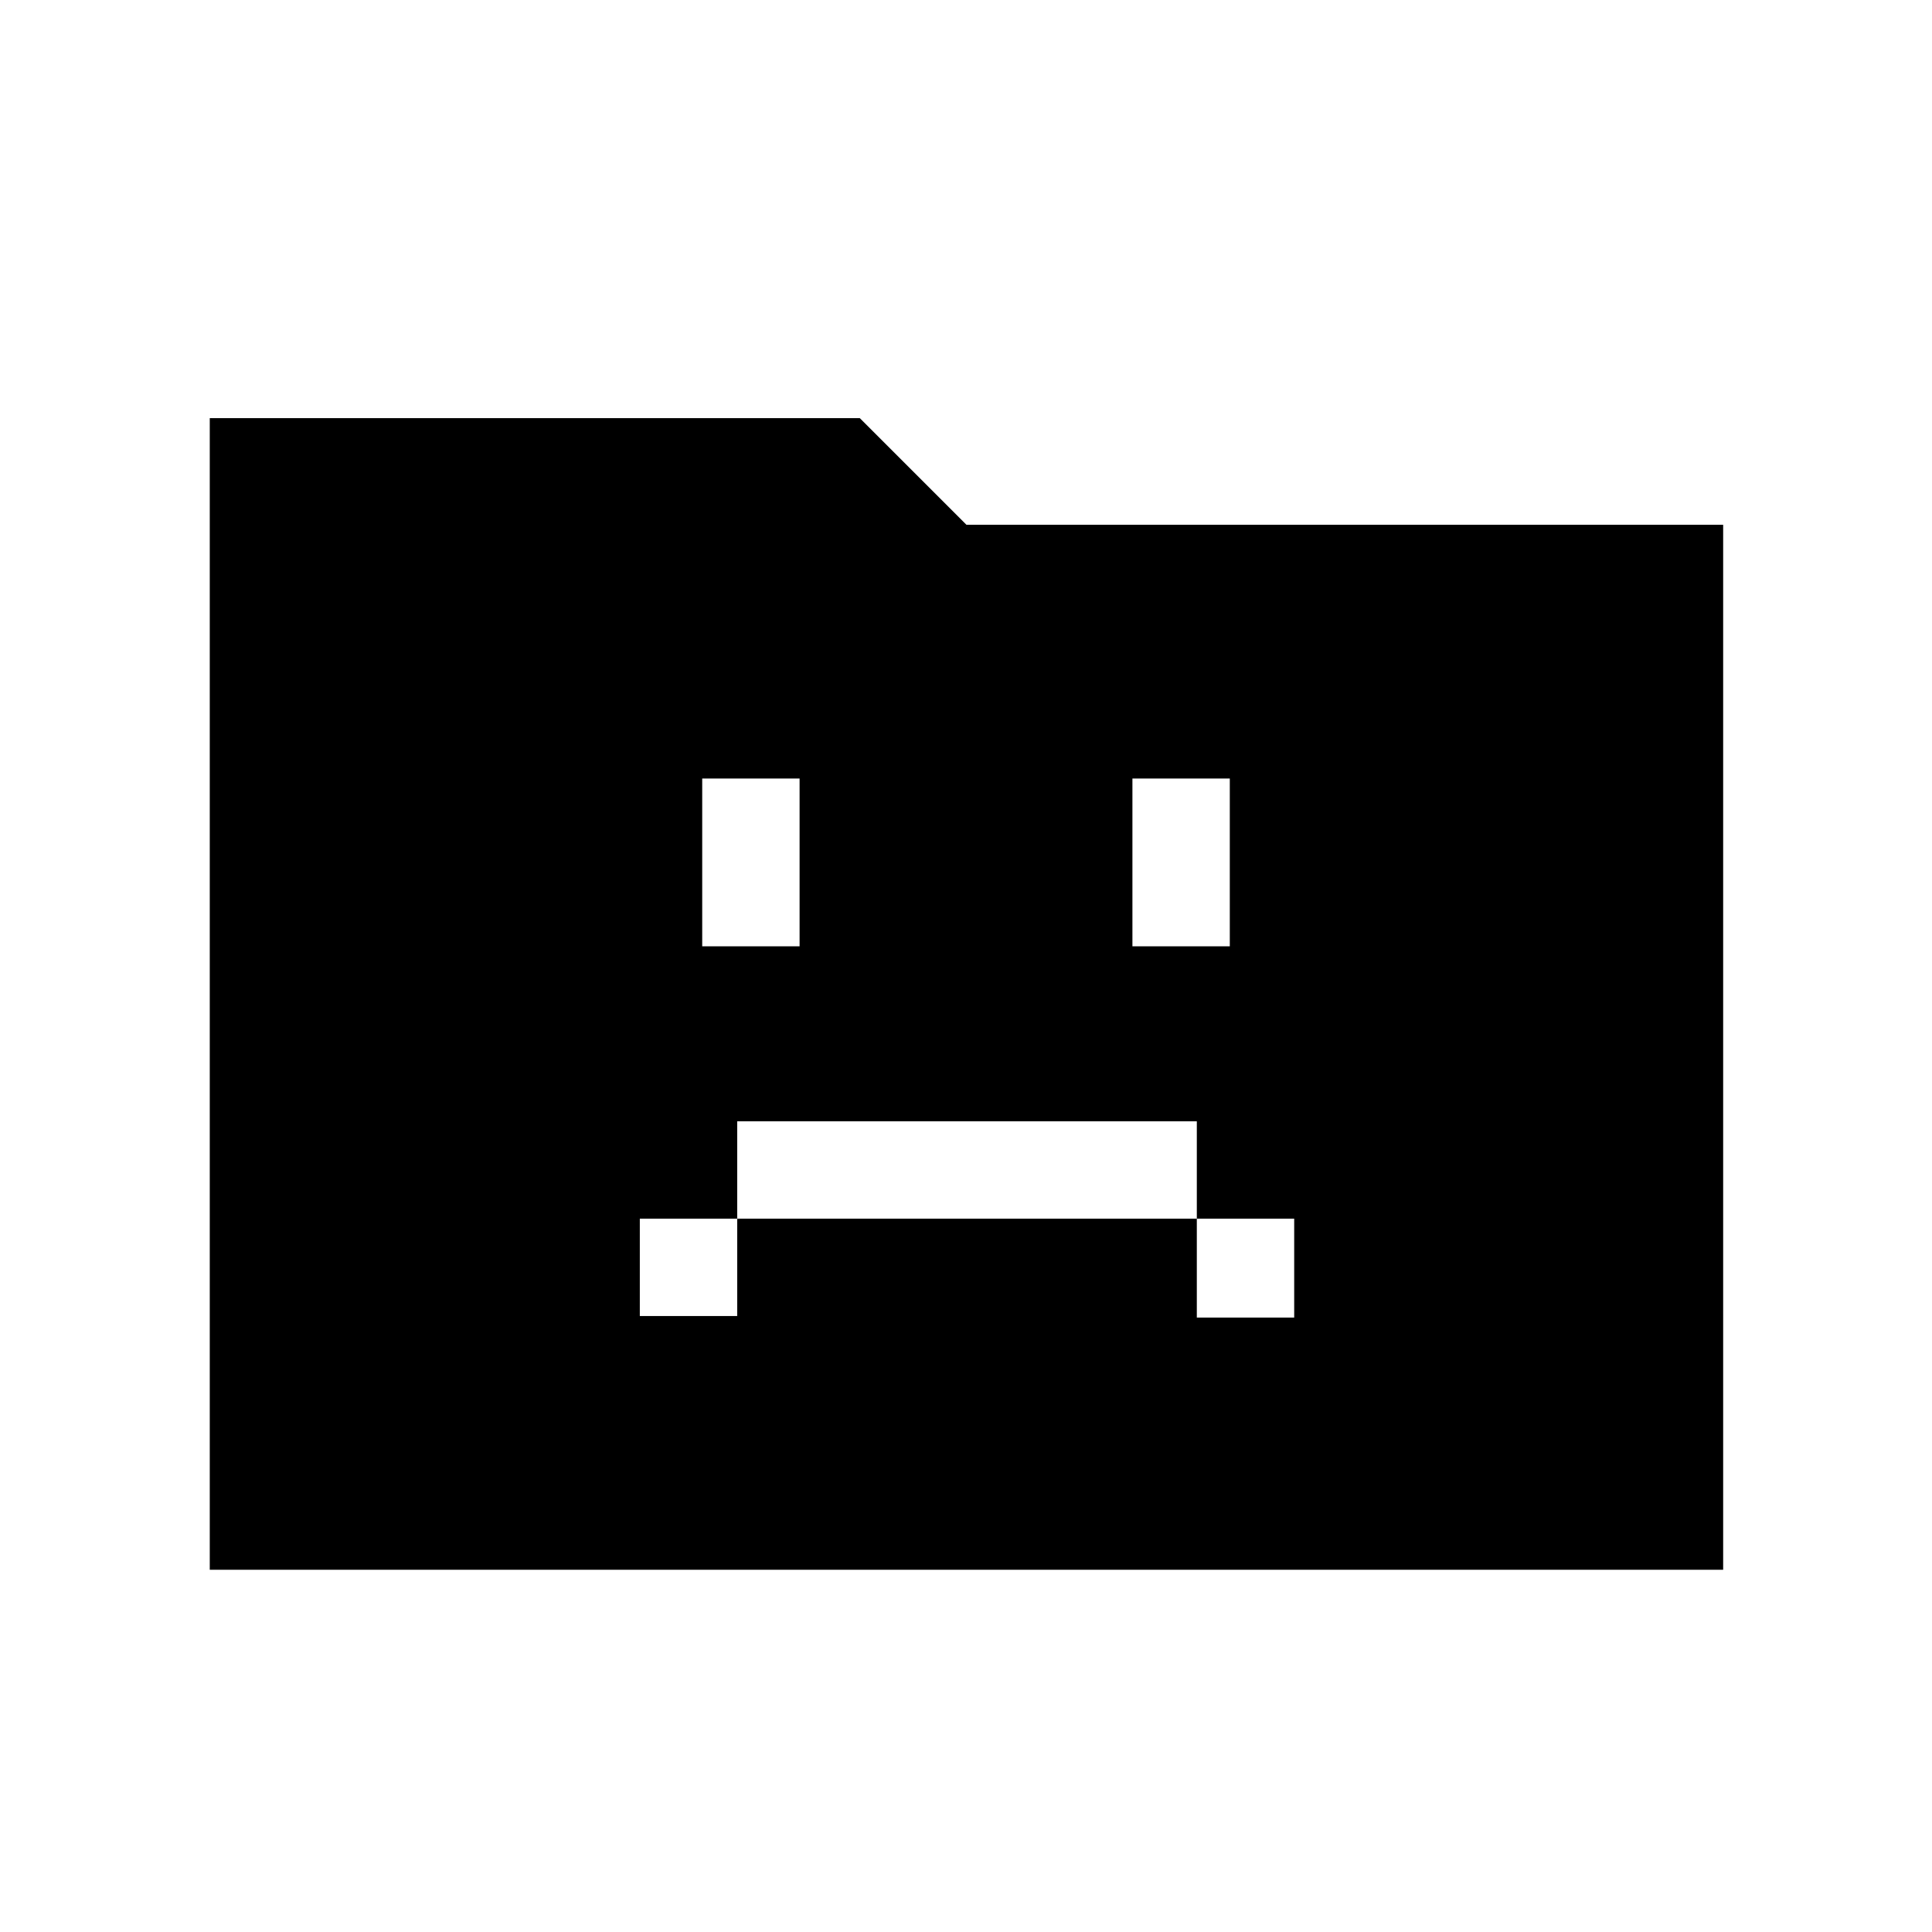 <svg xmlns="http://www.w3.org/2000/svg" height="48" viewBox="0 96 960 960" width="48"><path d="M317.923 749.923h48.385v-48.385h228.384v49.154h48.385v-49.154h-48.385v-48.384H366.308v48.384h-48.385v48.385Zm31-183.692h48.385v-83.385h-48.385v83.385Zm213.769 0h48.385v-83.385h-48.385v83.385ZM104.231 876V303.769h323l53 53h376V876h-752Z"/></svg>